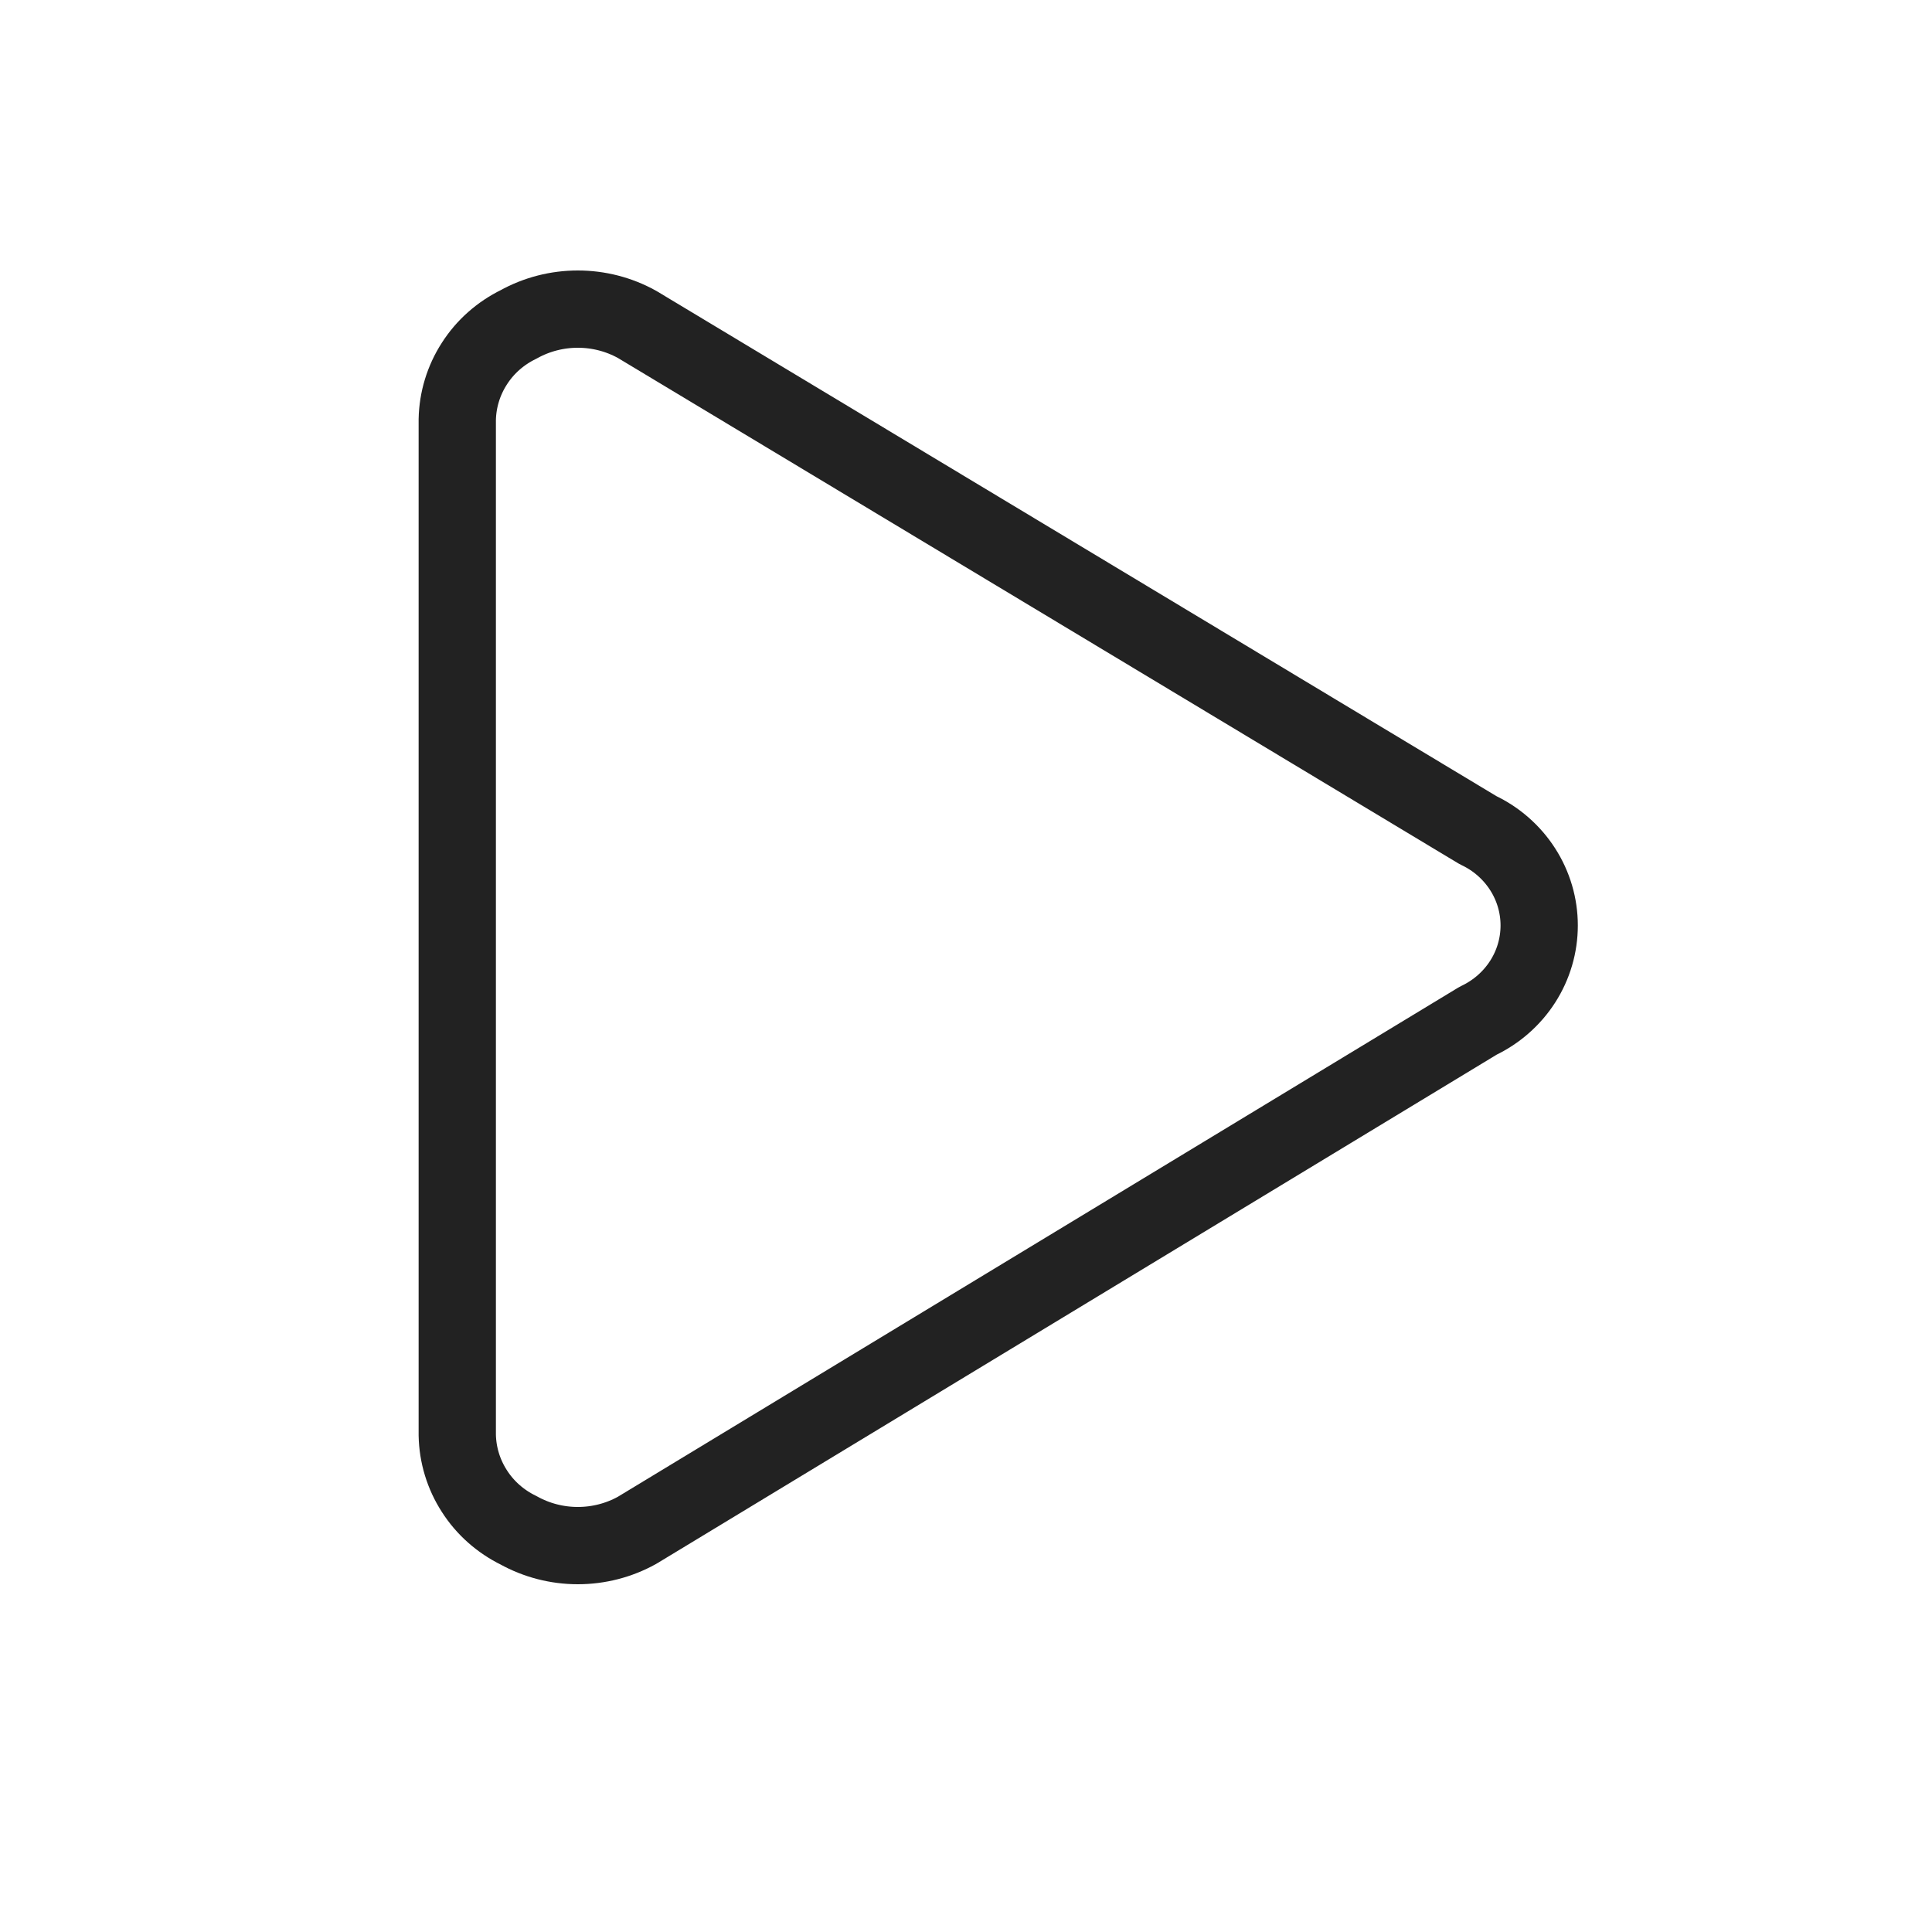 <?xml version="1.0" encoding="UTF-8" standalone="yes"?>
<svg width="25" height="25" viewBox="0 0 25 25" fill="none" xmlns="http://www.w3.org/2000/svg">
  <path d="M5.917 18.57C5.922 18.826 5.998 19.077 6.138 19.294C6.277 19.512 6.475 19.687 6.71 19.802C6.944 19.932 7.208 20 7.477 20C7.746 20 8.01 19.932 8.244 19.802L19.127 13.208C19.363 13.096 19.563 12.921 19.703 12.703C19.843 12.485 19.917 12.233 19.917 11.975C19.917 11.718 19.843 11.466 19.703 11.248C19.563 11.03 19.363 10.854 19.127 10.743L8.244 4.198C8.01 4.068 7.746 4 7.477 4C7.208 4 6.944 4.068 6.71 4.198C6.475 4.313 6.277 4.488 6.138 4.706C5.998 4.923 5.922 5.174 5.917 5.43V18.57Z" stroke="#222222" stroke-linecap="round" stroke-linejoin="round"/>
</svg>